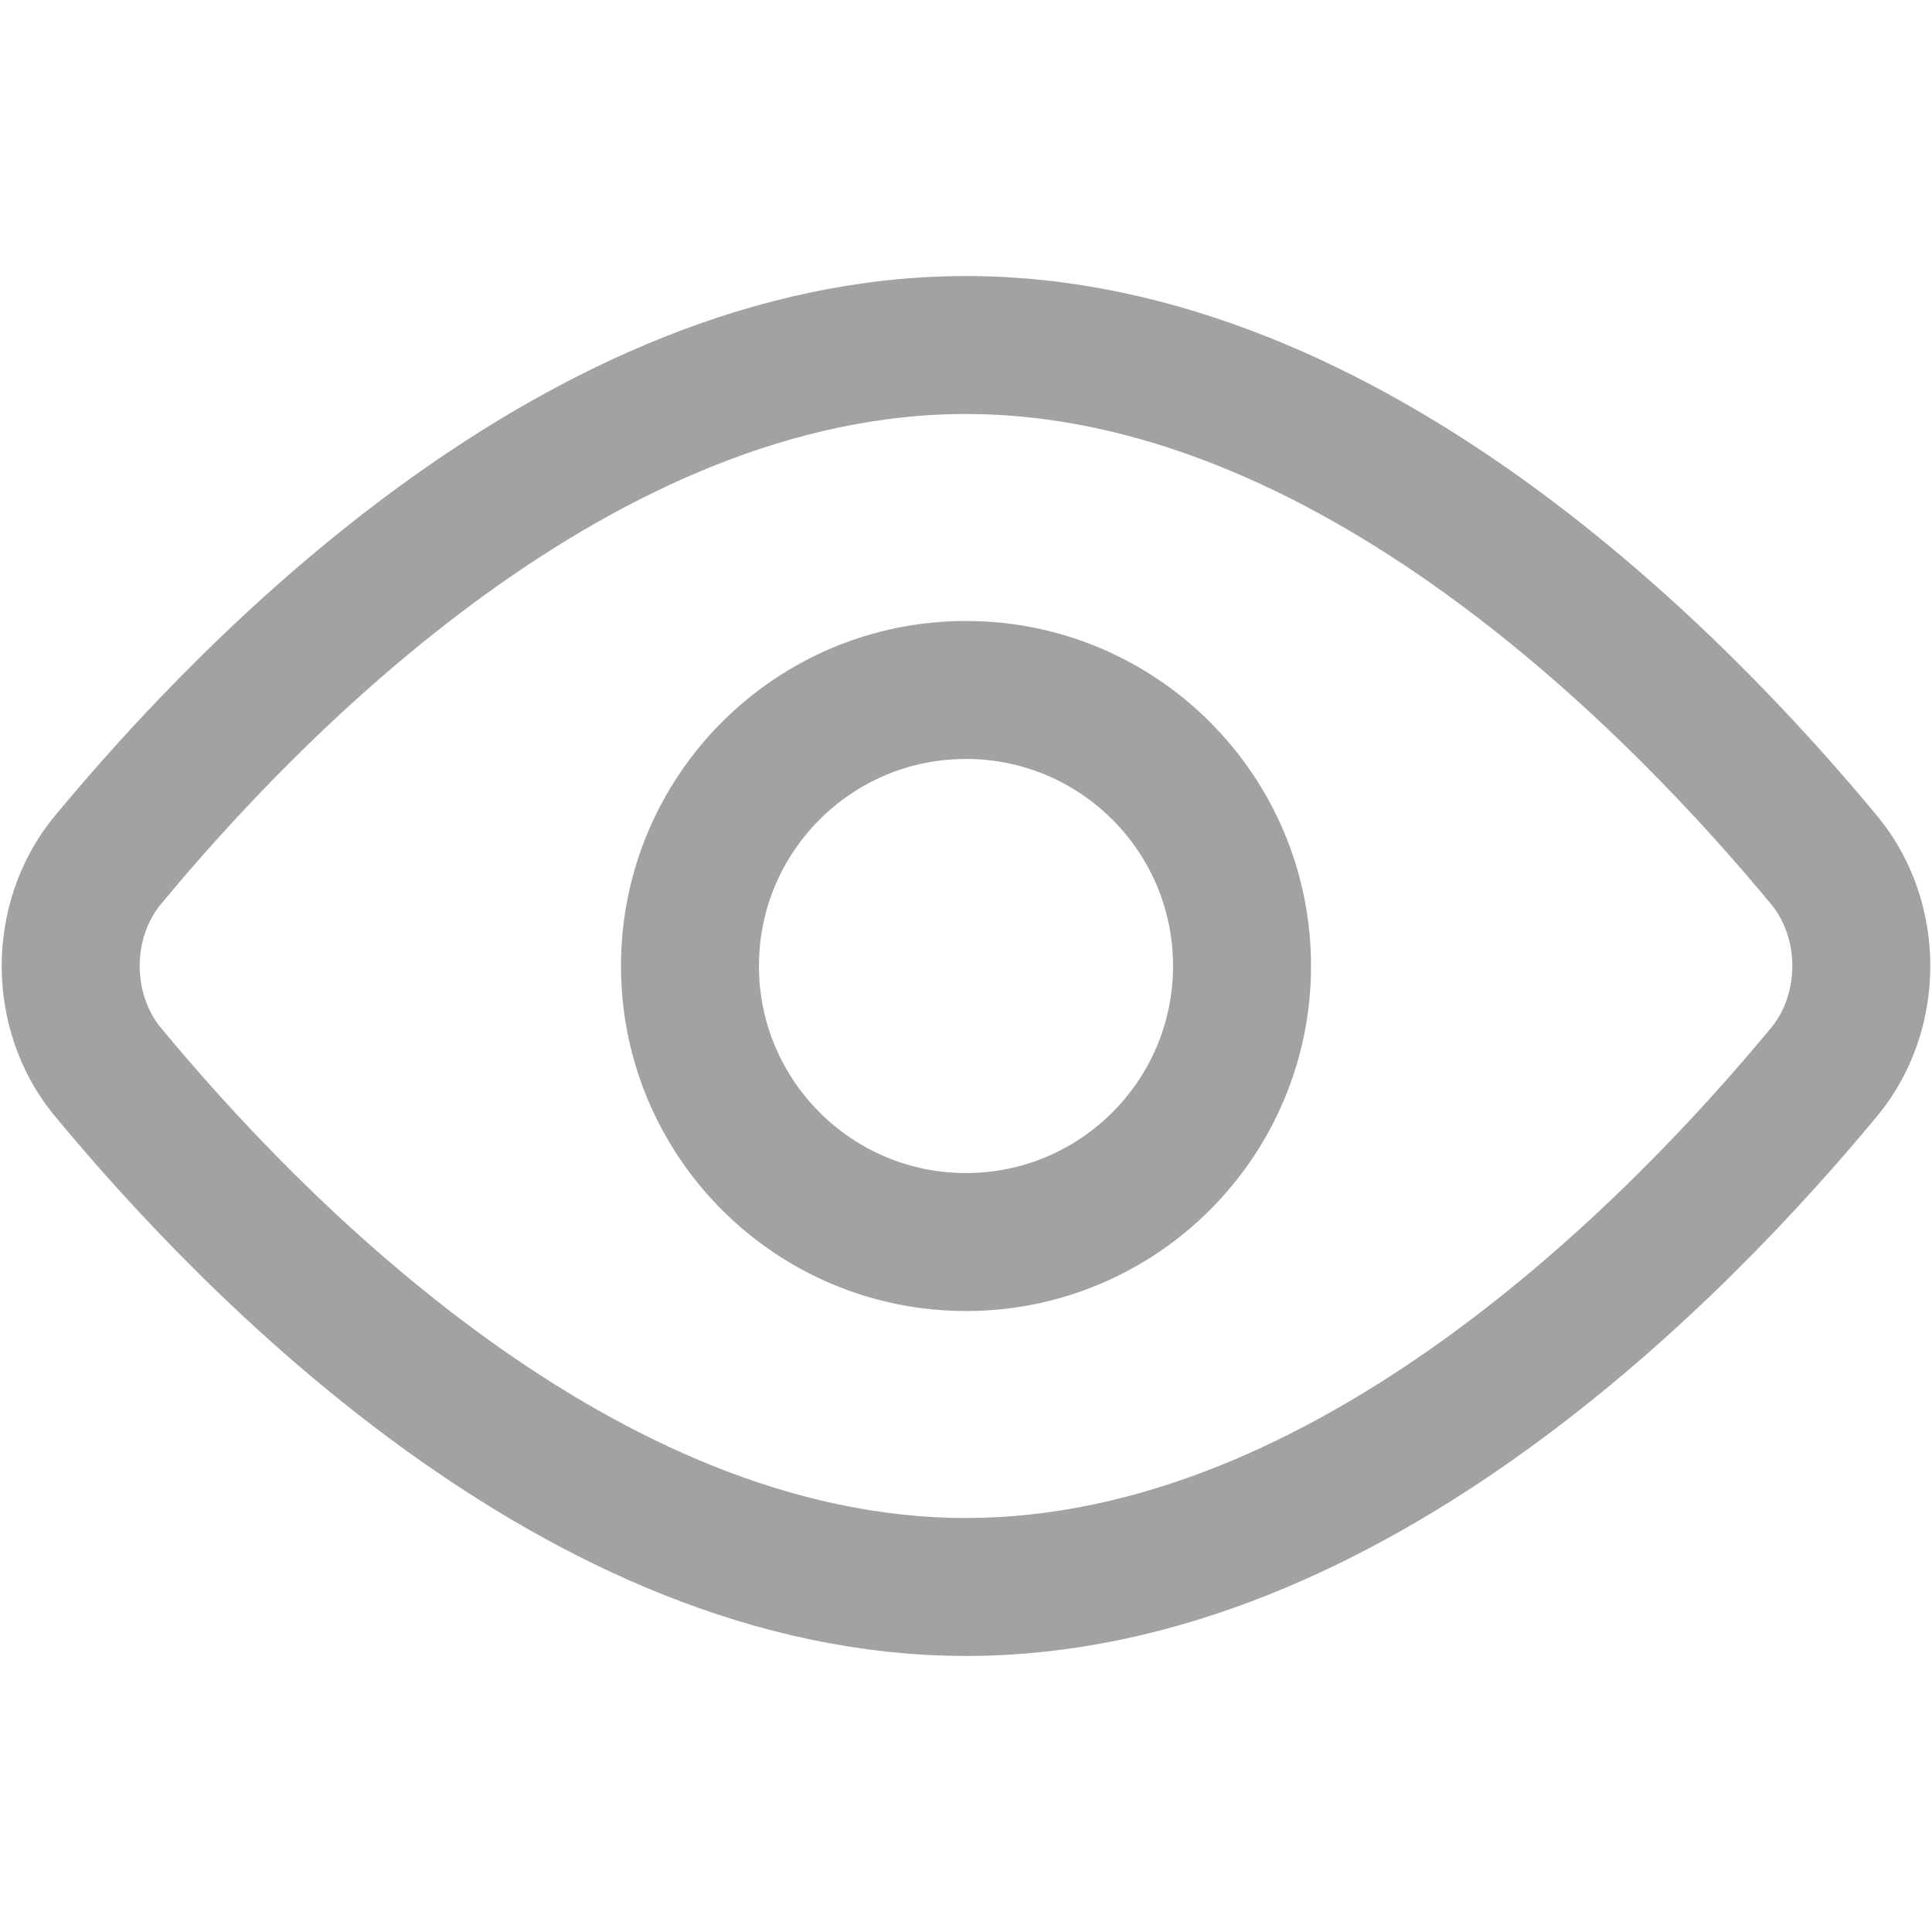 <svg width="24" height="24" viewBox="0 0 24 24" fill="none" xmlns="http://www.w3.org/2000/svg">
<path d="M22.68 10.708C22.964 11.062 23.122 11.523 23.122 12C23.122 12.477 22.964 12.938 22.68 13.292C20.88 15.472 16.783 19.714 12 19.714C7.217 19.714 3.12 15.472 1.32 13.292C1.036 12.938 0.878 12.477 0.878 12C0.878 11.523 1.036 11.062 1.32 10.708C3.12 8.529 7.217 4.286 12 4.286C16.783 4.286 20.88 8.529 22.68 10.708Z" stroke="#A2A2A2" stroke-width="1.714" stroke-linecap="round" stroke-linejoin="round"/>
<path d="M12 15.429C13.893 15.429 15.429 13.893 15.429 12C15.429 10.106 13.893 8.571 12 8.571C10.106 8.571 8.571 10.106 8.571 12C8.571 13.893 10.106 15.429 12 15.429Z" stroke="#A2A2A2" stroke-width="1.714" stroke-linecap="round" stroke-linejoin="round"/>
</svg>
